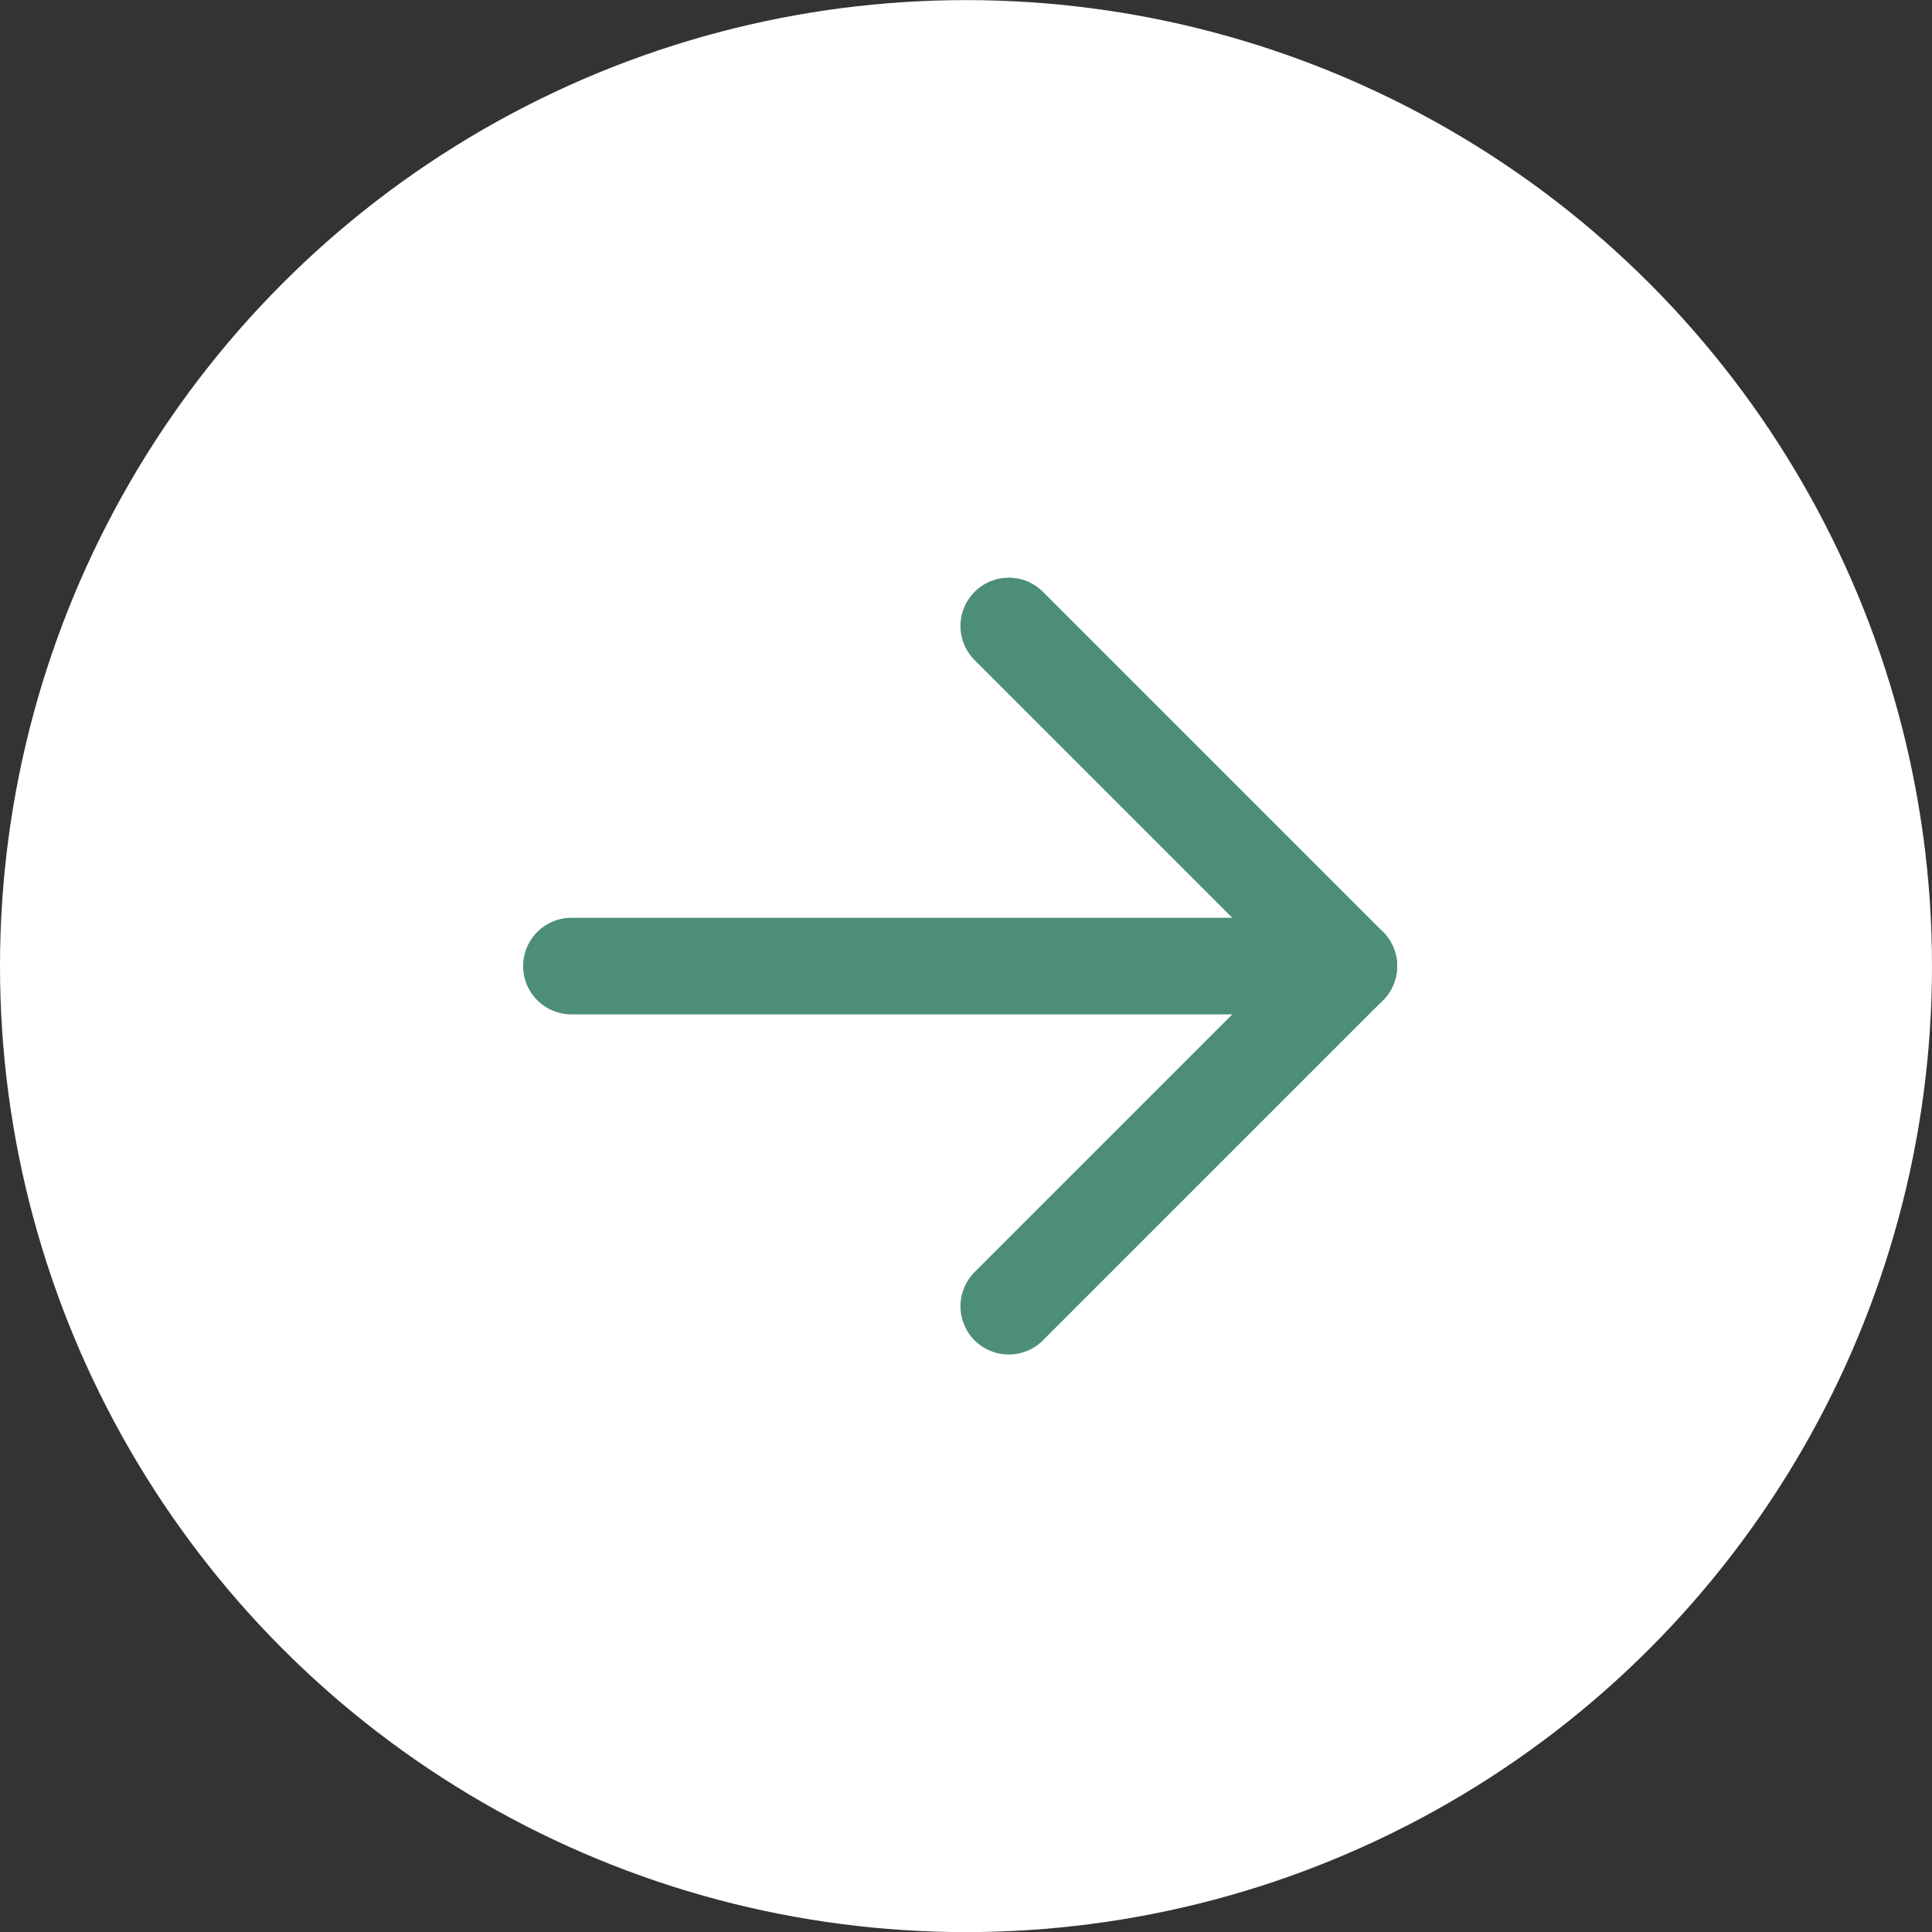 <svg width="60" height="60" viewBox="0 0 60 60" fill="none" xmlns="http://www.w3.org/2000/svg">
<rect x="0" y="0" width="60" height="60" fill="#333333" stroke="none"/>
<circle cx="30" cy="30.003" r="30" fill="white"/>
<path d="M17.746 30.003L41.891 30.003" stroke="#4D8F76" stroke-width="3" stroke-linecap="round" stroke-linejoin="round"/>
<path d="M31.328 19.44L41.891 30.003L31.328 40.566" stroke="#4D8F76" stroke-width="3" stroke-linecap="round" stroke-linejoin="round"/>
</svg>
